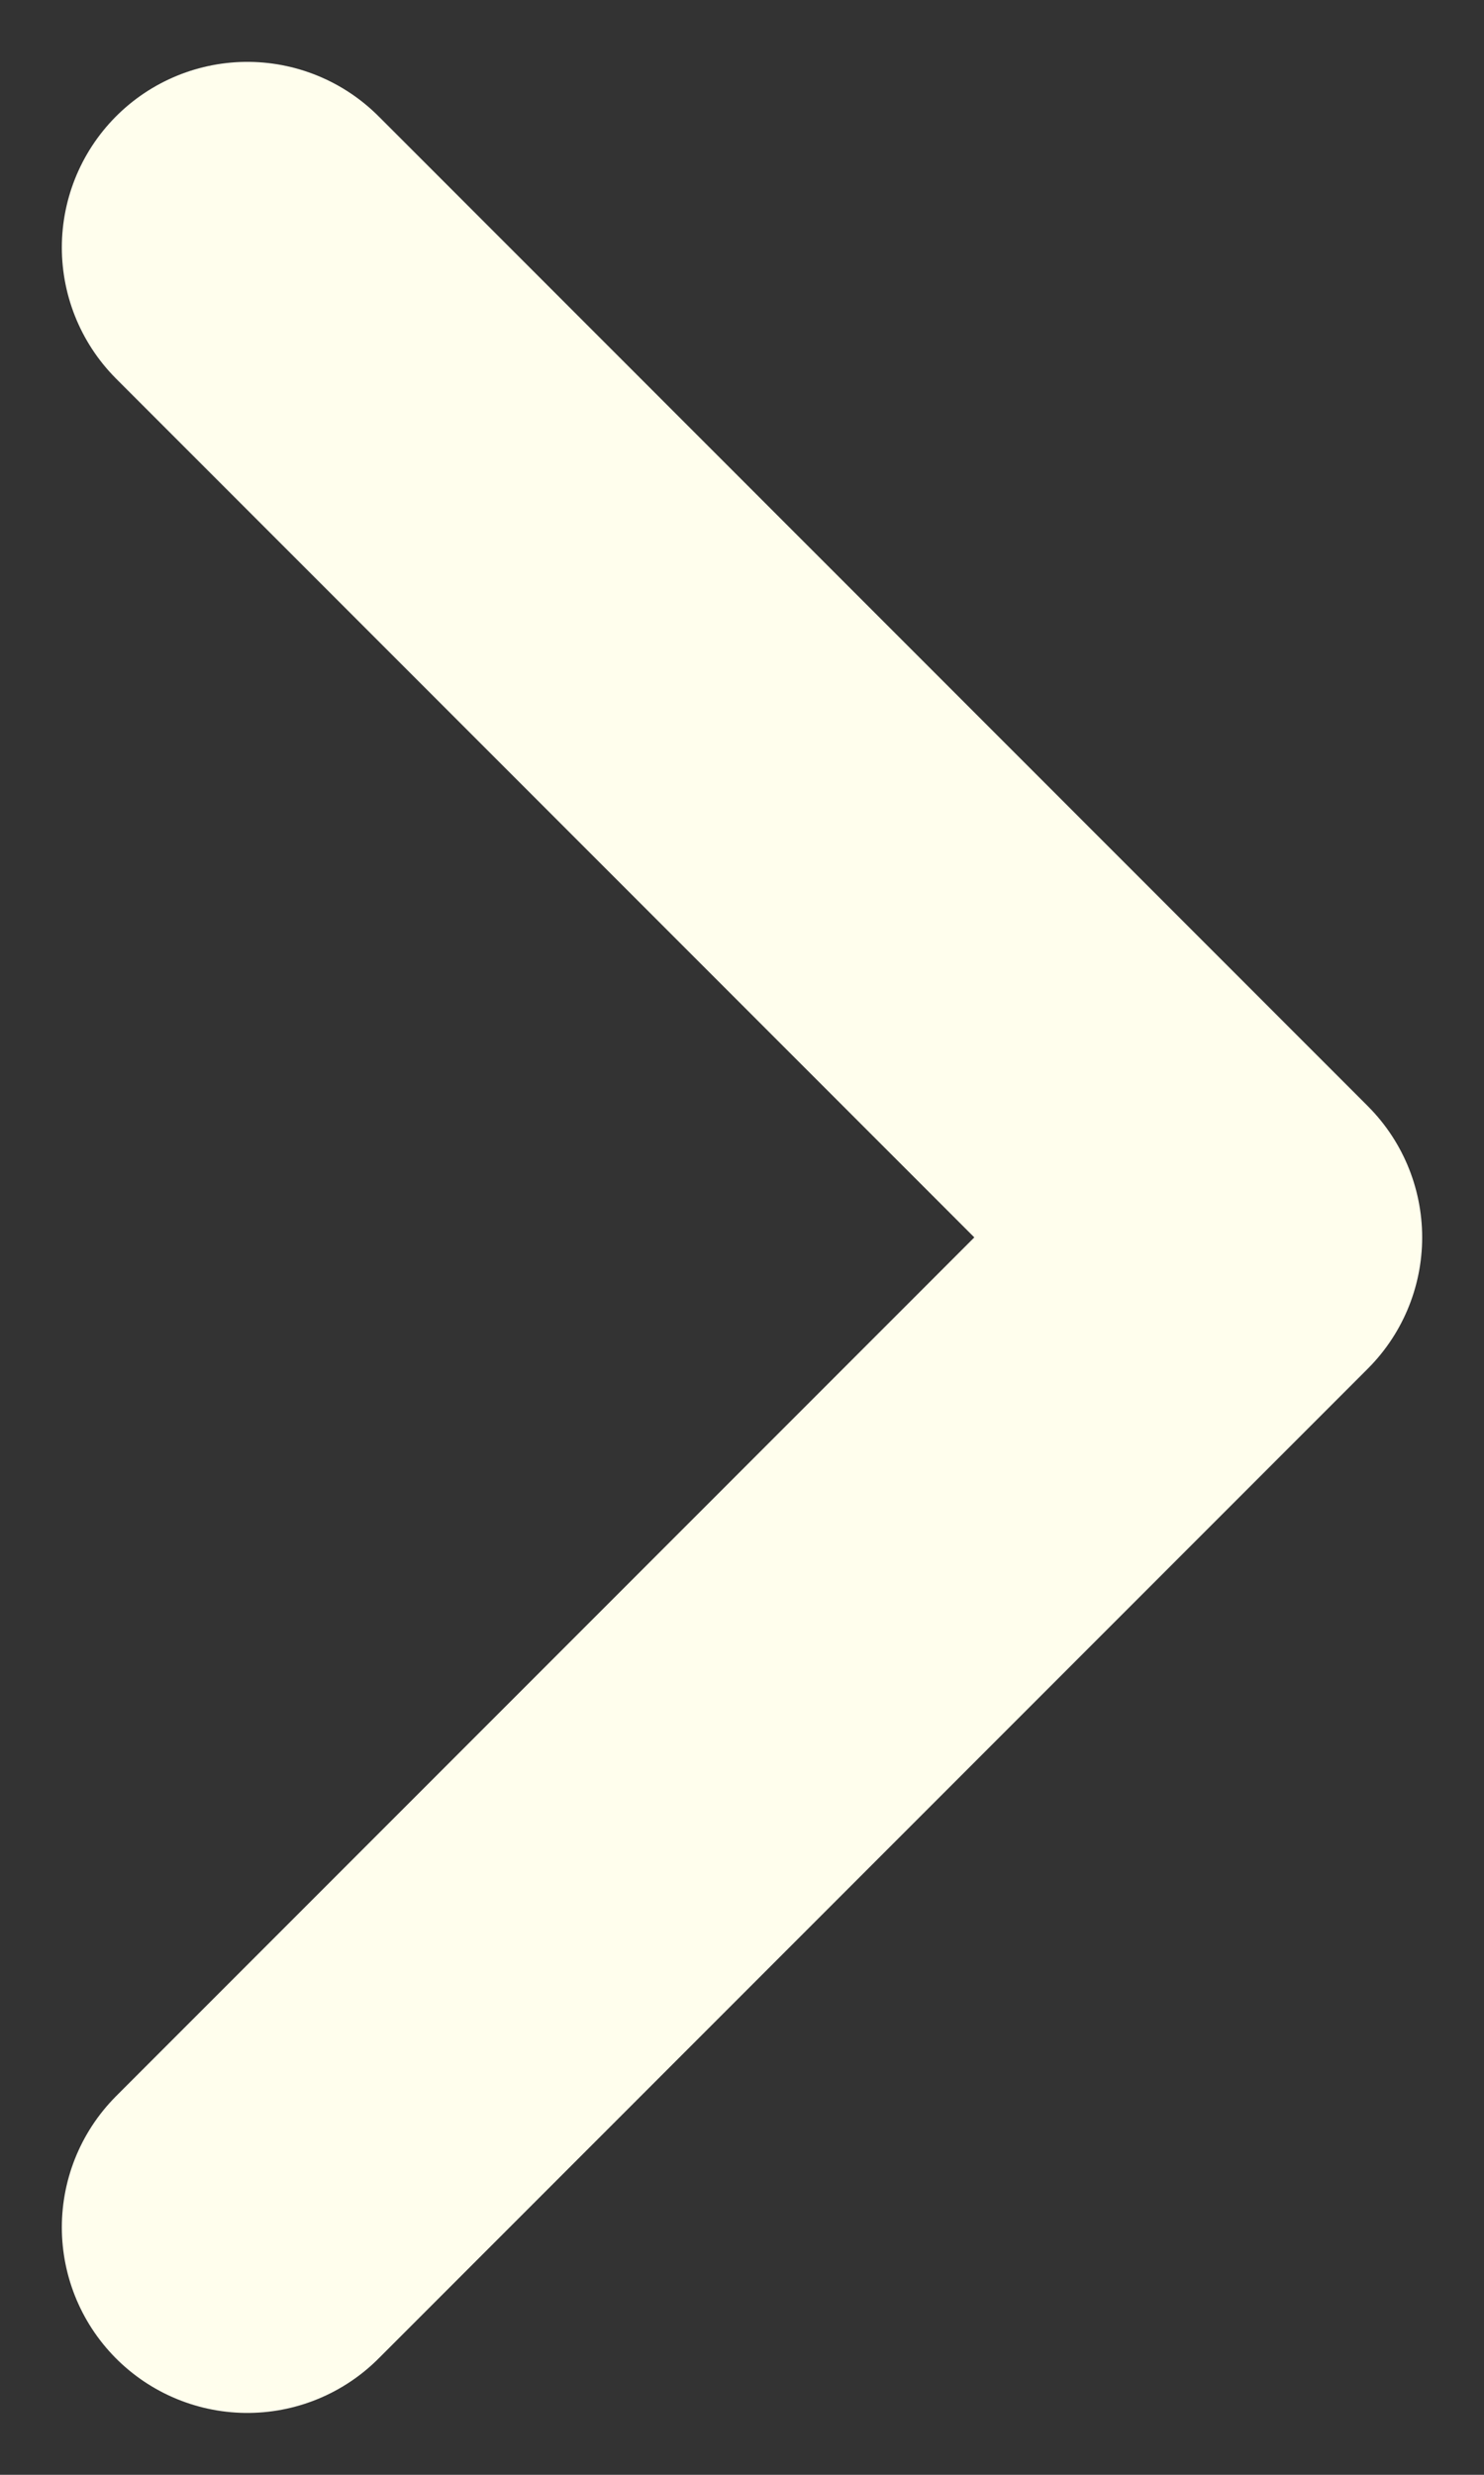 <svg width="12" height="20" viewBox="0 0 12 20" fill="none" xmlns="http://www.w3.org/2000/svg">
<rect x="0" y="0" width="12" height="20" fill="#333333" stroke="none"/>
<path d="M2 2L10 10L2 18" stroke="#FFFEED" stroke-width="3" stroke-linecap="round" stroke-linejoin="round"/>
</svg>
